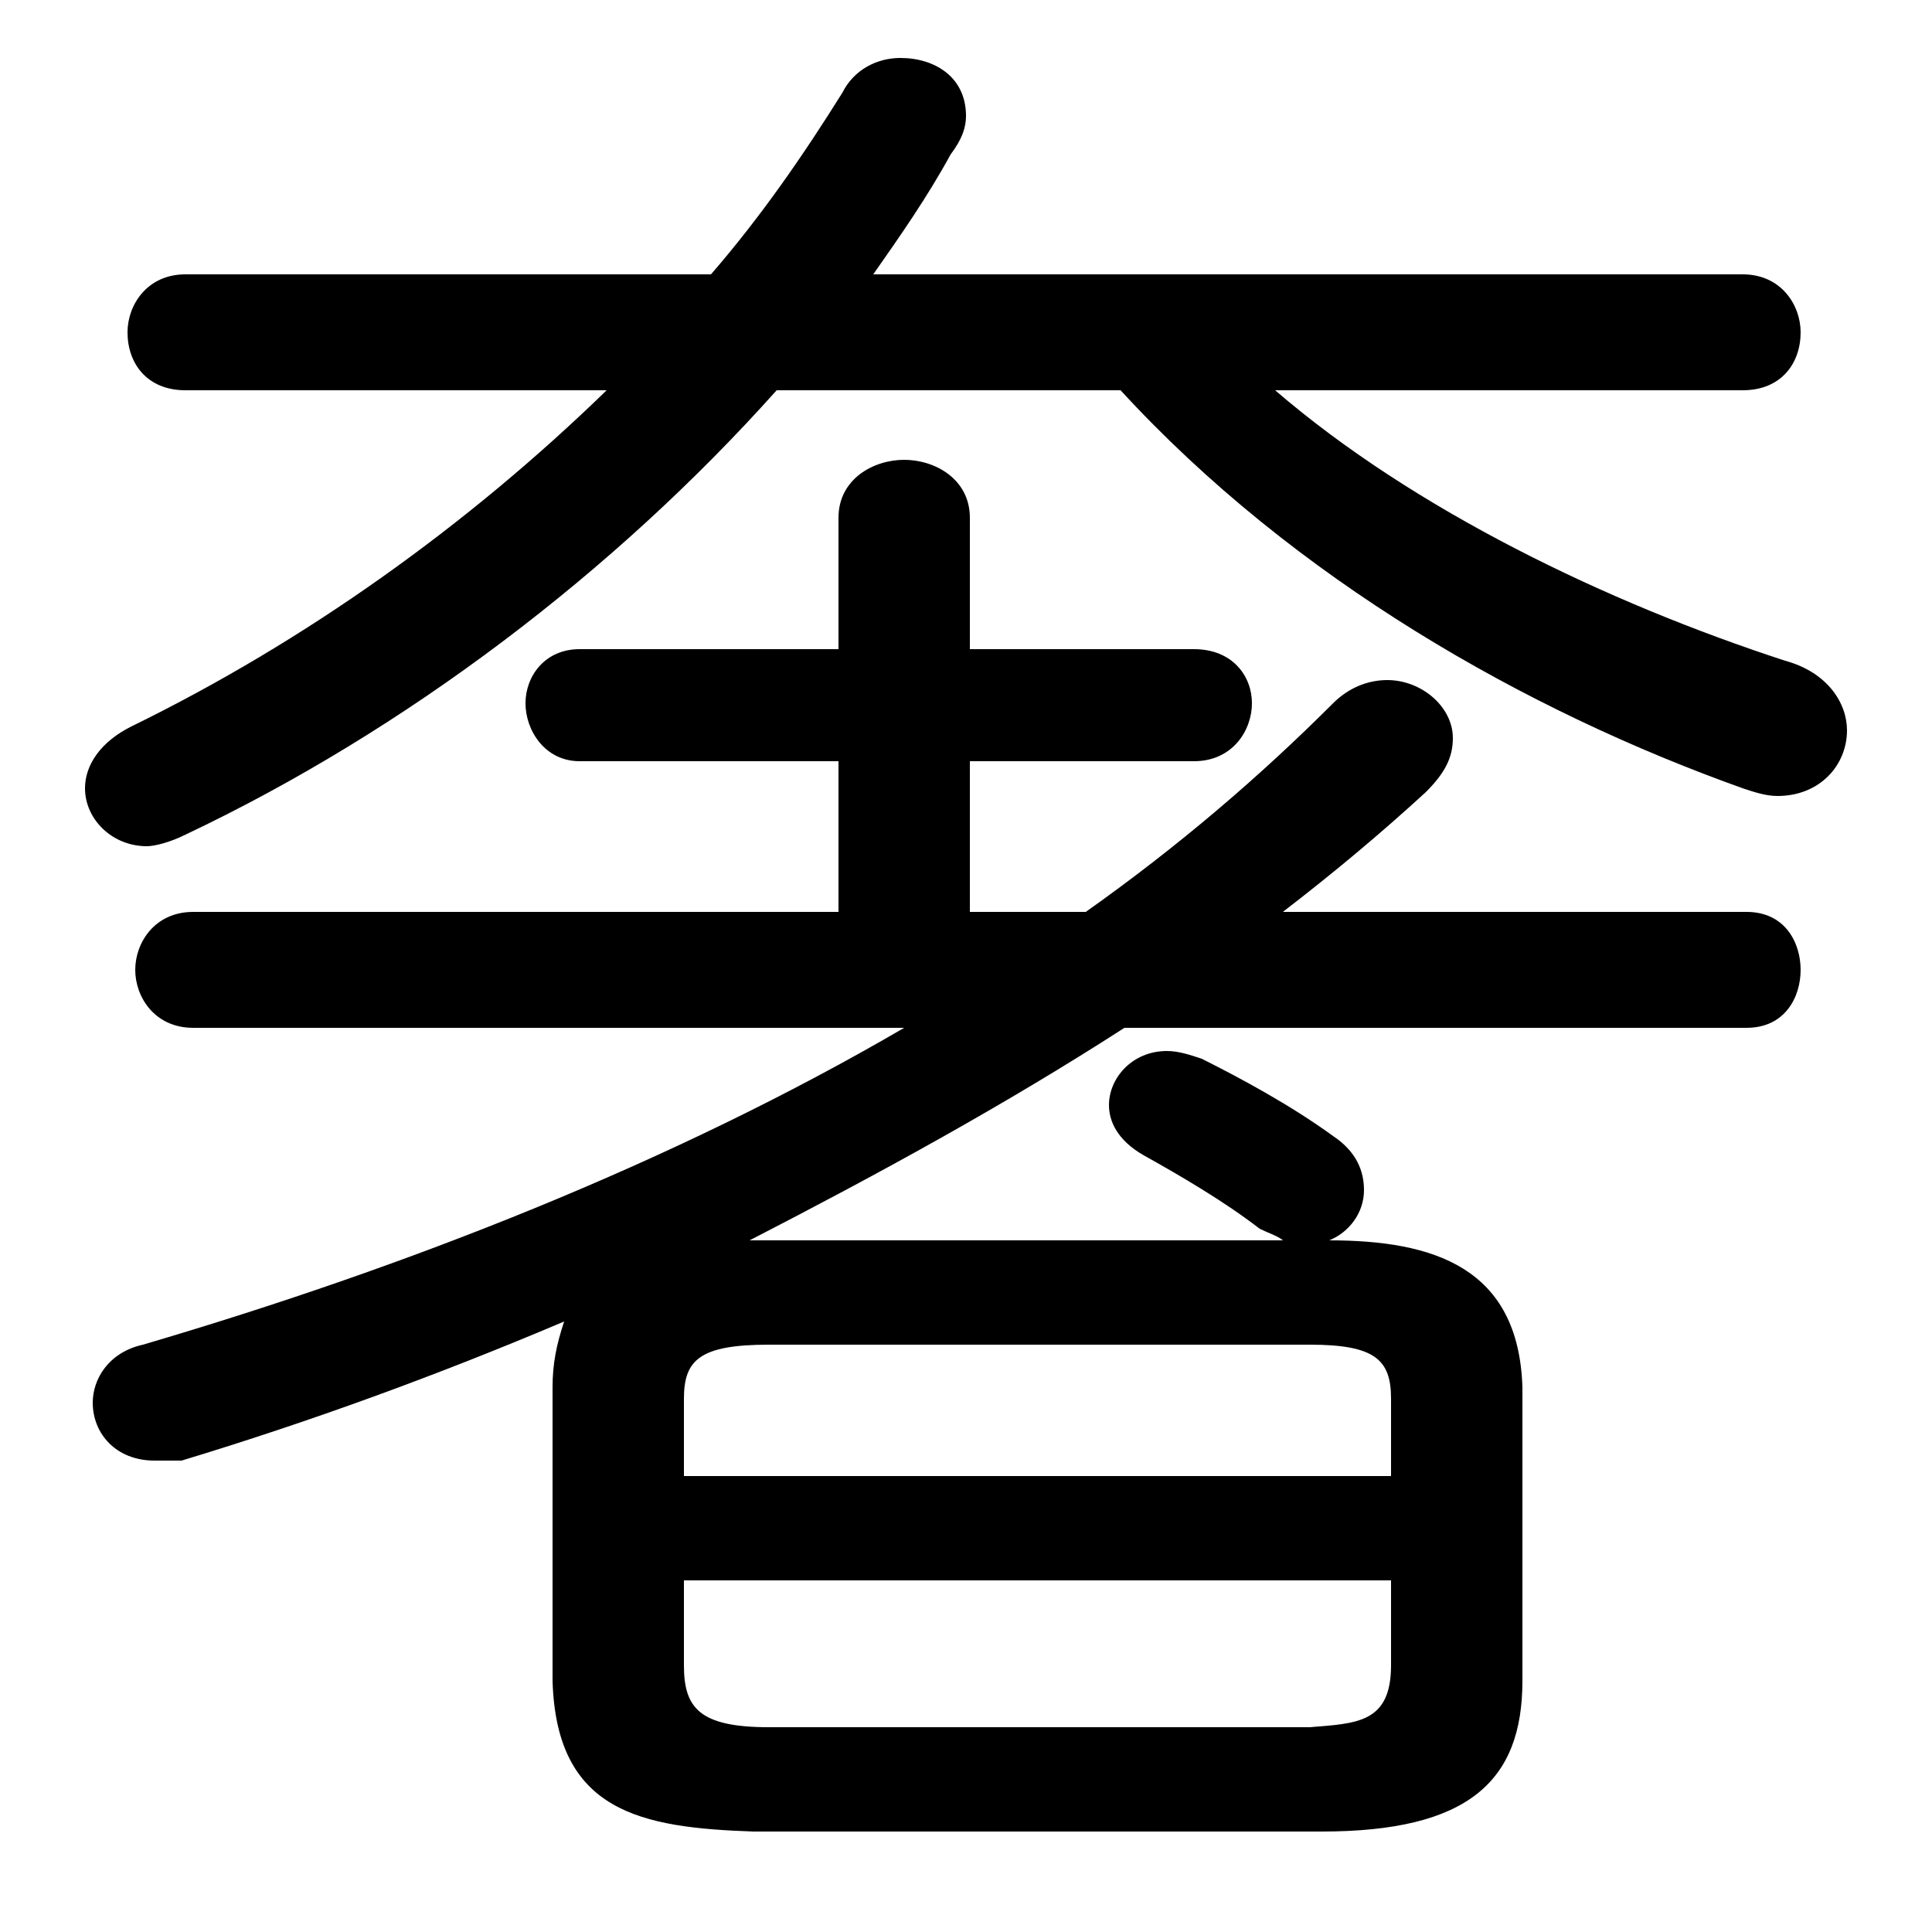 <svg xmlns="http://www.w3.org/2000/svg" viewBox="0 -44.0 50.0 50.0">
    <rect x="0" y="-44.0" width="50.0" height="50.0" fill="#808080" stroke="none"/>
    <g transform="scale(1, -1)">
        <!-- ボディの枠 -->
        <rect x="0" y="-6.0" width="50.0" height="50.0"
            stroke="white" fill="white"/>
        <!-- グリフ座標系の原点 -->
        <circle cx="0" cy="0" r="5" fill="white"/>
        <!-- グリフのアウトライン -->
        <g style="fill:black;stroke:#000000;stroke-width:0;stroke-linecap:round;stroke-linejoin:round;">
        <path d="M 19.4 11.9 C 22.7 13.6 26.0 15.4 29.1 17.4 L 45.2 17.4 C 46.2 17.4 46.6 18.2 46.6 18.9 C 46.6 19.6 46.2 20.4 45.2 20.4 L 33.2 20.4 C 34.5 21.4 35.7 22.4 36.9 23.5 C 37.4 24.0 37.6 24.4 37.6 24.9 C 37.6 25.7 36.8 26.4 35.9 26.4 C 35.4 26.4 34.9 26.2 34.5 25.8 C 32.6 23.9 30.5 22.1 28.1 20.4 L 25.1 20.4 L 25.1 24.3 L 30.9 24.3 C 31.9 24.3 32.4 25.1 32.4 25.8 C 32.4 26.5 31.9 27.2 30.9 27.2 L 25.1 27.2 L 25.1 30.6 C 25.1 31.6 24.2 32.1 23.4 32.1 C 22.6 32.1 21.7 31.6 21.7 30.6 L 21.7 27.2 L 15.0 27.2 C 14.1 27.2 13.6 26.5 13.6 25.8 C 13.6 25.1 14.1 24.3 15.0 24.3 L 21.7 24.3 L 21.7 20.4 L 5.0 20.4 C 4.0 20.4 3.5 19.6 3.5 18.9 C 3.5 18.2 4.0 17.4 5.0 17.4 L 23.4 17.4 C 17.4 13.9 10.5 11.2 3.7 9.2 C 2.8 9.0 2.4 8.3 2.4 7.7 C 2.4 6.9 3.0 6.2 4.0 6.2 C 4.2 6.2 4.5 6.2 4.7 6.2 C 8.0 7.2 11.3 8.4 14.6 9.8 C 14.4 9.2 14.3 8.7 14.3 8.1 L 14.3 0.5 C 14.4 -2.9 16.6 -3.3 19.5 -3.4 L 34.2 -3.4 C 38.0 -3.4 39.4 -2.1 39.4 0.5 L 39.4 8.1 C 39.3 11.2 37.1 11.9 34.4 11.9 C 34.9 12.1 35.3 12.6 35.3 13.2 C 35.3 13.7 35.1 14.2 34.5 14.6 C 33.4 15.4 32.1 16.1 31.1 16.6 C 30.8 16.7 30.5 16.8 30.2 16.8 C 29.3 16.8 28.7 16.1 28.7 15.4 C 28.7 15.0 28.9 14.5 29.6 14.1 C 30.5 13.6 31.7 12.9 32.6 12.2 C 32.8 12.1 33.1 12.0 33.2 11.9 L 19.5 11.9 Z M 19.9 -0.7 C 18.1 -0.7 17.7 -0.2 17.7 0.9 L 17.7 3.1 L 36.0 3.1 L 36.0 0.9 C 36.0 -0.6 35.1 -0.6 33.9 -0.7 Z M 36.0 5.8 L 17.7 5.8 L 17.7 7.8 C 17.7 8.8 18.1 9.2 19.9 9.2 L 33.9 9.2 C 35.6 9.2 36.0 8.8 36.0 7.8 Z M 29.0 33.9 C 33.5 29.0 39.5 25.6 45.1 23.6 C 45.4 23.5 45.7 23.4 46.0 23.4 C 47.1 23.4 47.8 24.2 47.8 25.1 C 47.8 25.8 47.3 26.6 46.2 26.9 C 41.6 28.4 36.6 30.8 33.0 33.9 L 45.1 33.9 C 46.1 33.9 46.6 34.6 46.6 35.4 C 46.6 36.1 46.1 36.9 45.1 36.9 L 22.6 36.9 C 23.3 37.9 24.0 38.9 24.6 40.0 C 24.9 40.4 25.0 40.7 25.0 41.0 C 25.0 42.0 24.2 42.5 23.3 42.5 C 22.7 42.5 22.1 42.2 21.8 41.6 C 20.8 40.0 19.7 38.4 18.4 36.9 L 4.8 36.9 C 3.8 36.9 3.3 36.1 3.3 35.4 C 3.3 34.6 3.8 33.9 4.8 33.9 L 15.7 33.9 C 12.1 30.4 7.9 27.4 3.4 25.2 C 2.6 24.8 2.2 24.2 2.2 23.6 C 2.2 22.8 2.9 22.1 3.8 22.1 C 4.0 22.1 4.4 22.2 4.8 22.4 C 10.5 25.1 15.9 29.2 20.1 33.9 Z"/>
    </g>
    </g>
</svg>
